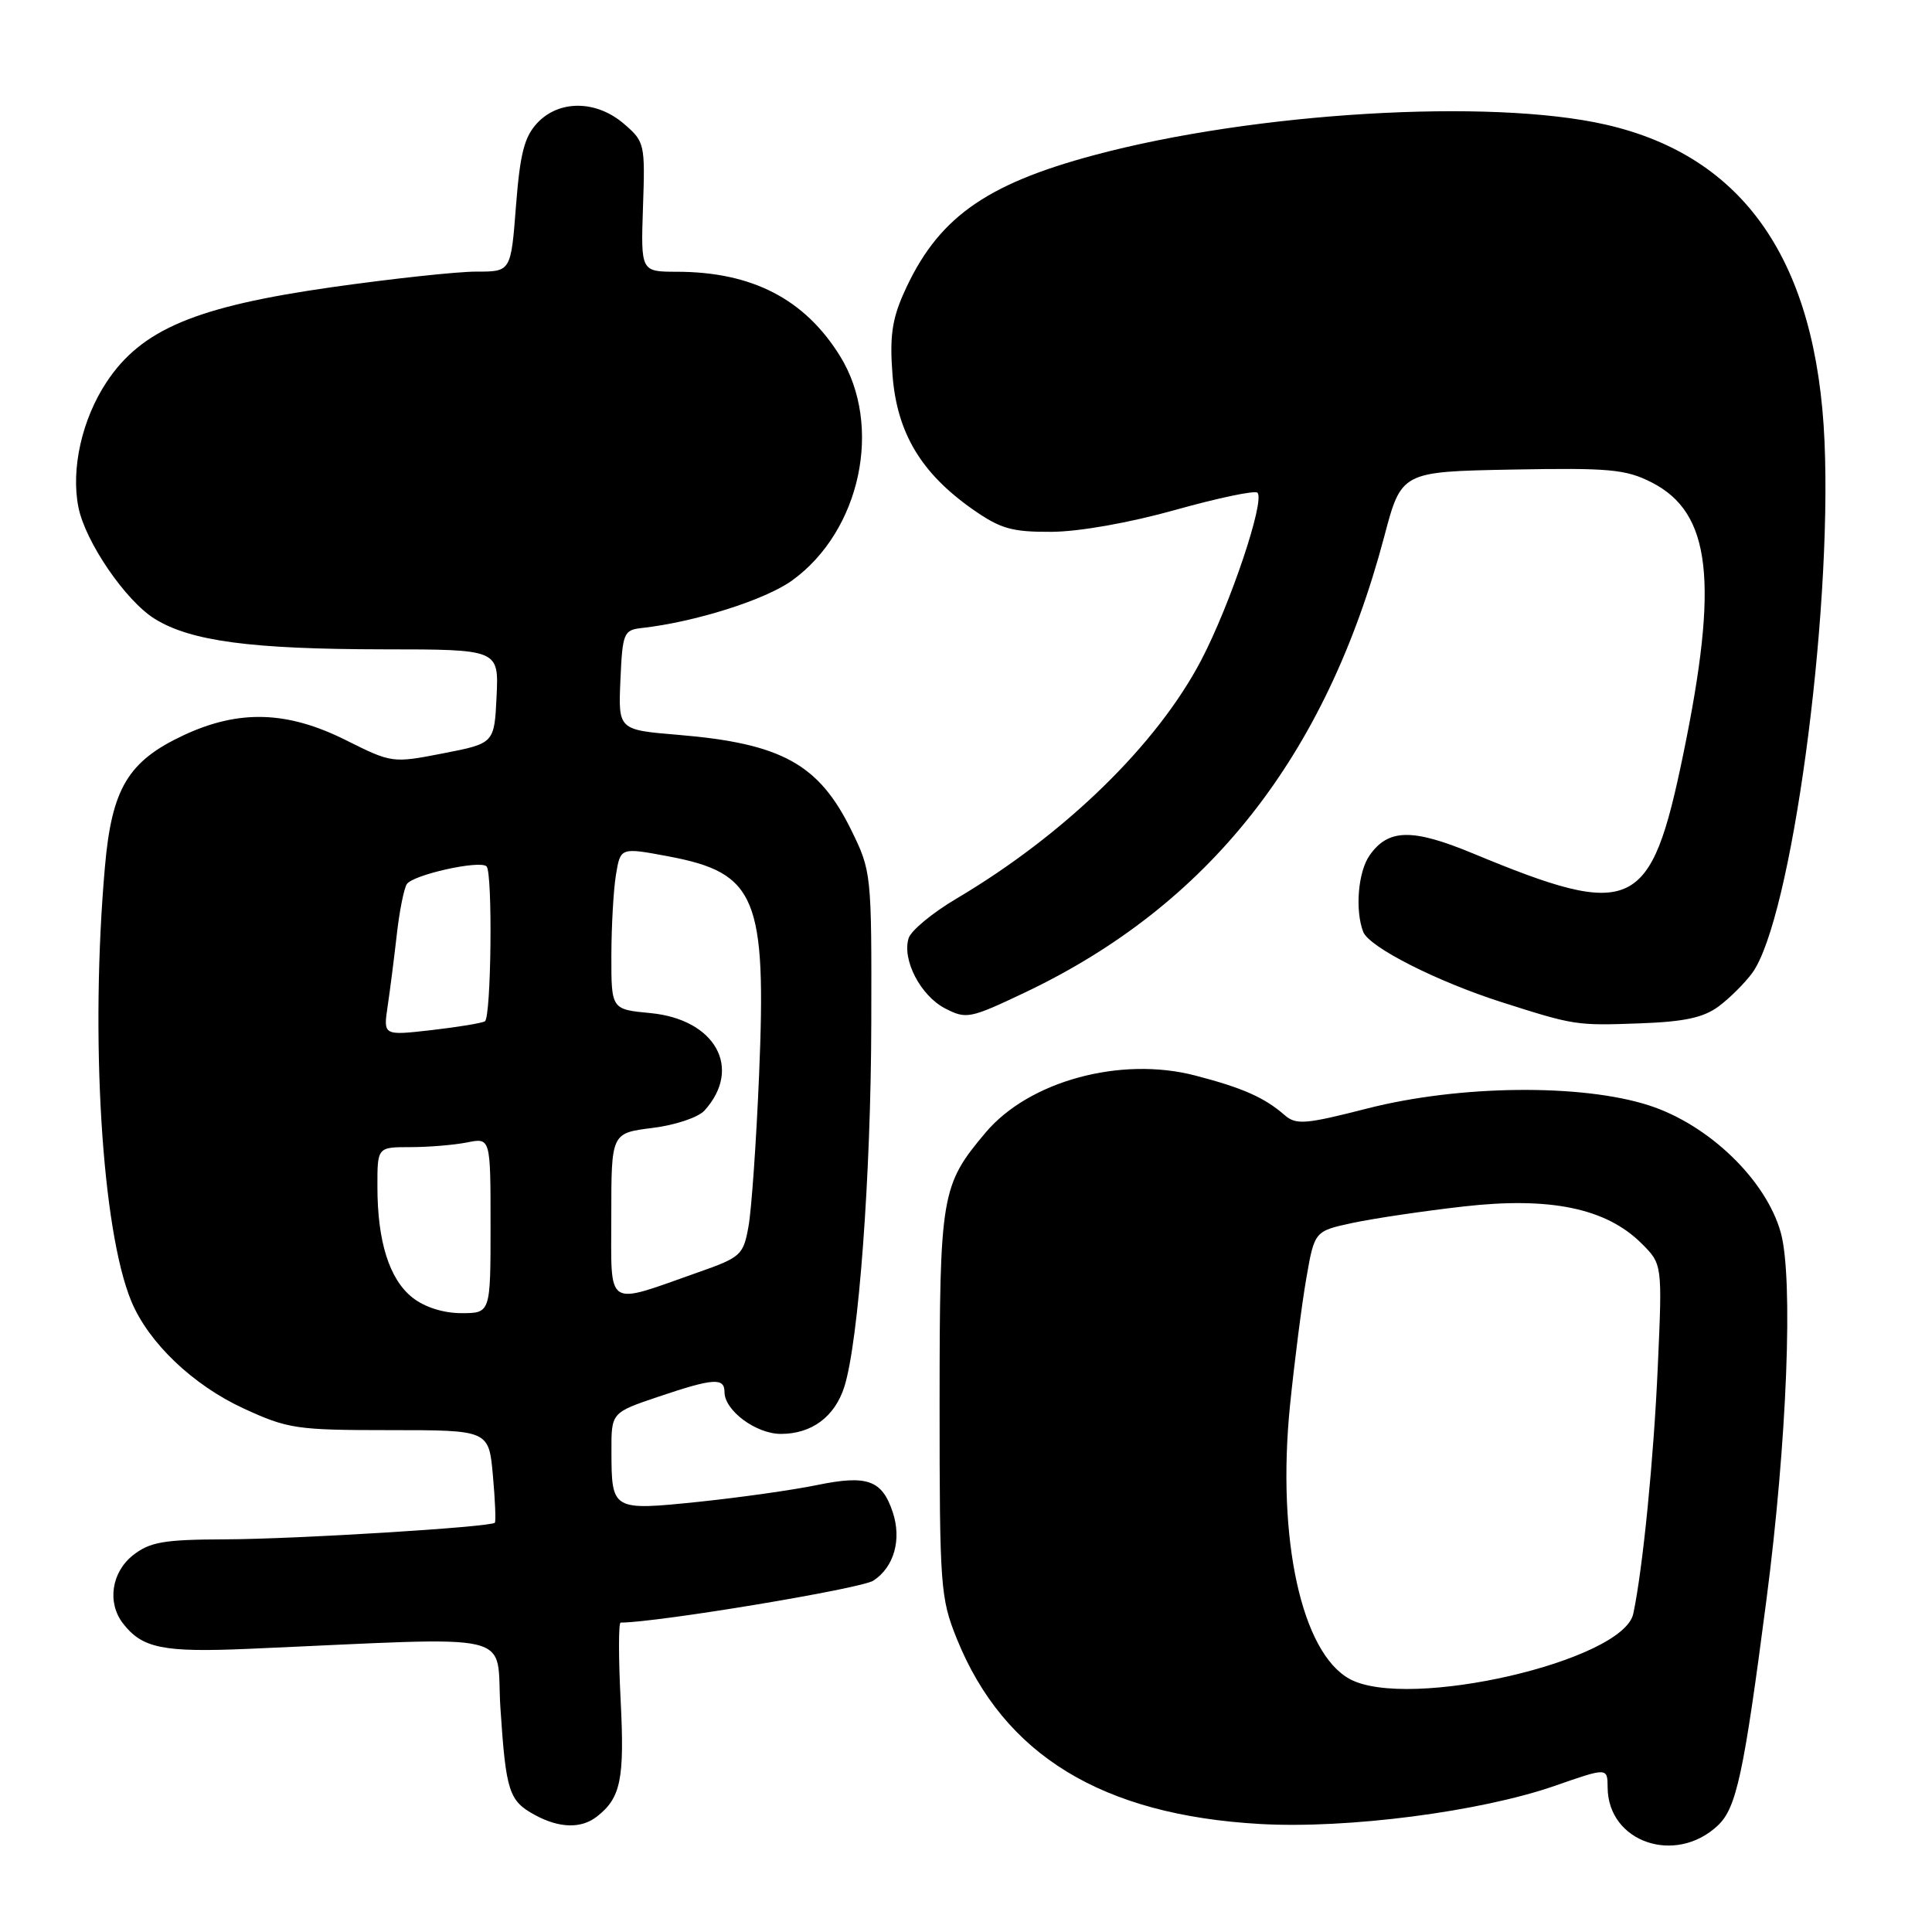 <?xml version="1.0" encoding="UTF-8" standalone="no"?>
<!DOCTYPE svg PUBLIC "-//W3C//DTD SVG 1.1//EN" "http://www.w3.org/Graphics/SVG/1.1/DTD/svg11.dtd" >
<svg xmlns="http://www.w3.org/2000/svg" xmlns:xlink="http://www.w3.org/1999/xlink" version="1.1" viewBox="0 0 256 256">
 <g >
 <path fill="currentColor"
d=" M 227.62 241.89 C 230.09 239.57 231.06 235.05 234.06 212.00 C 236.80 190.98 237.64 169.36 235.96 163.32 C 234.01 156.34 226.44 149.04 218.50 146.47 C 209.59 143.59 193.39 143.76 181.21 146.87 C 172.93 148.99 171.74 149.08 170.21 147.75 C 167.55 145.43 164.65 144.14 158.36 142.51 C 148.49 139.94 136.33 143.25 130.59 150.08 C 124.71 157.06 124.51 158.26 124.50 186.00 C 124.50 210.26 124.61 211.77 126.79 217.16 C 133.02 232.57 146.04 240.51 167.00 241.69 C 178.59 242.34 196.13 240.07 206.03 236.63 C 213.00 234.20 213.00 234.20 213.02 236.85 C 213.06 244.09 221.99 247.18 227.62 241.89 Z  M 79.07 240.72 C 82.26 238.25 82.77 235.77 82.24 225.33 C 81.95 219.65 81.95 215.00 82.24 215.00 C 87.05 215.00 114.10 210.51 115.73 209.44 C 118.47 207.65 119.50 203.99 118.29 200.36 C 116.87 196.11 114.92 195.41 108.30 196.77 C 105.11 197.43 98.03 198.43 92.57 199.00 C 81.09 200.18 81.04 200.15 81.02 192.34 C 81.00 187.18 81.00 187.18 87.19 185.09 C 94.53 182.61 96.00 182.51 96.00 184.46 C 96.00 186.90 100.18 190.00 103.47 190.00 C 107.56 190.00 110.61 187.73 111.88 183.75 C 113.77 177.78 115.41 155.71 115.45 135.50 C 115.50 115.71 115.47 115.44 112.78 109.96 C 108.49 101.23 103.54 98.51 89.85 97.37 C 81.92 96.71 81.92 96.71 82.21 90.10 C 82.48 83.89 82.65 83.48 85.00 83.22 C 92.10 82.43 101.42 79.48 104.98 76.90 C 114.04 70.34 117.01 56.41 111.32 47.20 C 106.64 39.63 99.66 36.02 89.70 36.01 C 84.91 36.00 84.91 36.00 85.20 27.42 C 85.49 19.09 85.42 18.76 82.69 16.42 C 79.03 13.26 74.09 13.21 71.20 16.29 C 69.48 18.12 68.91 20.34 68.37 27.29 C 67.70 36.00 67.70 36.00 63.10 35.99 C 60.57 35.99 51.98 36.92 44.00 38.05 C 25.91 40.63 18.75 43.64 14.12 50.63 C 10.86 55.55 9.38 62.15 10.39 67.21 C 11.31 71.81 16.66 79.63 20.52 82.01 C 25.29 84.96 33.27 86.02 50.80 86.04 C 66.09 86.05 66.09 86.05 65.80 92.27 C 65.50 98.50 65.50 98.50 58.73 99.82 C 52.00 101.13 51.93 101.12 45.82 98.07 C 38.08 94.20 31.70 94.00 24.40 97.39 C 16.97 100.85 14.81 104.45 13.90 114.90 C 11.92 137.43 13.49 163.05 17.42 172.47 C 19.71 177.94 25.56 183.52 32.24 186.61 C 38.14 189.33 39.26 189.50 51.63 189.50 C 64.77 189.50 64.77 189.50 65.31 195.49 C 65.61 198.78 65.72 201.61 65.57 201.77 C 64.98 202.35 39.21 203.94 29.88 203.97 C 21.70 204.00 19.88 204.31 17.63 206.07 C 14.78 208.32 14.17 212.34 16.28 215.09 C 18.83 218.41 21.60 218.97 32.90 218.48 C 69.56 216.89 65.63 215.96 66.31 226.35 C 67.04 237.39 67.43 238.62 70.87 240.49 C 74.10 242.25 77.00 242.33 79.07 240.72 Z  M 227.73 133.35 C 229.19 132.27 231.18 130.28 232.17 128.94 C 237.33 121.90 242.77 81.94 241.76 58.52 C 240.72 34.60 231.12 20.70 212.76 16.51 C 197.44 13.01 166.21 14.87 145.01 20.55 C 130.37 24.47 124.12 29.01 119.72 38.92 C 118.18 42.39 117.87 44.74 118.27 49.79 C 118.88 57.39 122.06 62.69 128.86 67.47 C 132.55 70.06 134.06 70.50 139.33 70.47 C 142.99 70.45 149.67 69.27 155.76 67.56 C 161.40 65.98 166.29 64.95 166.62 65.29 C 167.65 66.32 163.01 80.13 159.17 87.47 C 153.31 98.67 141.12 110.55 126.74 119.07 C 123.57 120.94 120.72 123.30 120.40 124.31 C 119.50 127.16 121.97 131.93 125.23 133.62 C 128.04 135.07 128.52 134.97 135.75 131.54 C 160.16 119.95 175.67 100.29 183.41 71.13 C 185.69 62.50 185.69 62.50 200.33 62.22 C 213.28 61.98 215.42 62.18 218.85 63.92 C 226.73 67.94 227.78 77.00 223.03 99.99 C 218.73 120.81 216.42 121.90 195.14 113.07 C 187.12 109.75 183.95 109.81 181.48 113.34 C 179.95 115.51 179.53 120.60 180.63 123.47 C 181.40 125.49 190.36 130.04 199.00 132.80 C 208.63 135.87 208.85 135.91 217.29 135.60 C 223.18 135.39 225.73 134.84 227.73 133.35 Z  M 178.85 222.48 C 172.46 219.01 169.16 203.90 170.93 186.25 C 171.52 180.44 172.49 172.85 173.09 169.40 C 174.18 163.13 174.18 163.13 179.24 162.04 C 182.02 161.45 188.65 160.46 193.97 159.86 C 205.40 158.56 212.81 160.10 217.48 164.73 C 220.27 167.50 220.27 167.50 219.67 181.00 C 219.13 193.26 217.69 207.83 216.42 213.82 C 215.09 220.10 186.57 226.67 178.85 222.48 Z  M 54.67 171.95 C 51.60 169.54 50.01 164.53 50.01 157.25 C 50.00 152.00 50.00 152.00 54.38 152.00 C 56.78 152.00 60.16 151.72 61.88 151.38 C 65.00 150.75 65.00 150.75 65.00 162.38 C 65.00 174.00 65.00 174.00 61.13 174.00 C 58.76 174.00 56.27 173.21 54.67 171.95 Z  M 81.00 161.09 C 81.00 150.14 81.00 150.14 86.44 149.46 C 89.47 149.09 92.54 148.06 93.36 147.14 C 98.40 141.55 94.80 135.07 86.19 134.24 C 81.00 133.75 81.00 133.75 81.01 126.62 C 81.02 122.71 81.29 117.88 81.62 115.89 C 82.22 112.28 82.22 112.28 88.61 113.48 C 100.23 115.67 101.57 118.94 100.58 142.50 C 100.21 151.30 99.58 160.30 99.18 162.50 C 98.50 166.31 98.18 166.60 92.48 168.60 C 80.08 172.97 81.00 173.57 81.00 161.09 Z  M 51.36 133.36 C 51.68 131.24 52.22 126.98 52.57 123.90 C 52.91 120.83 53.51 117.79 53.90 117.16 C 54.67 115.92 63.59 113.93 64.47 114.80 C 65.30 115.63 65.09 134.83 64.25 135.33 C 63.84 135.57 60.64 136.10 57.14 136.50 C 50.79 137.22 50.79 137.22 51.36 133.36 Z "/>
</g>
</svg>